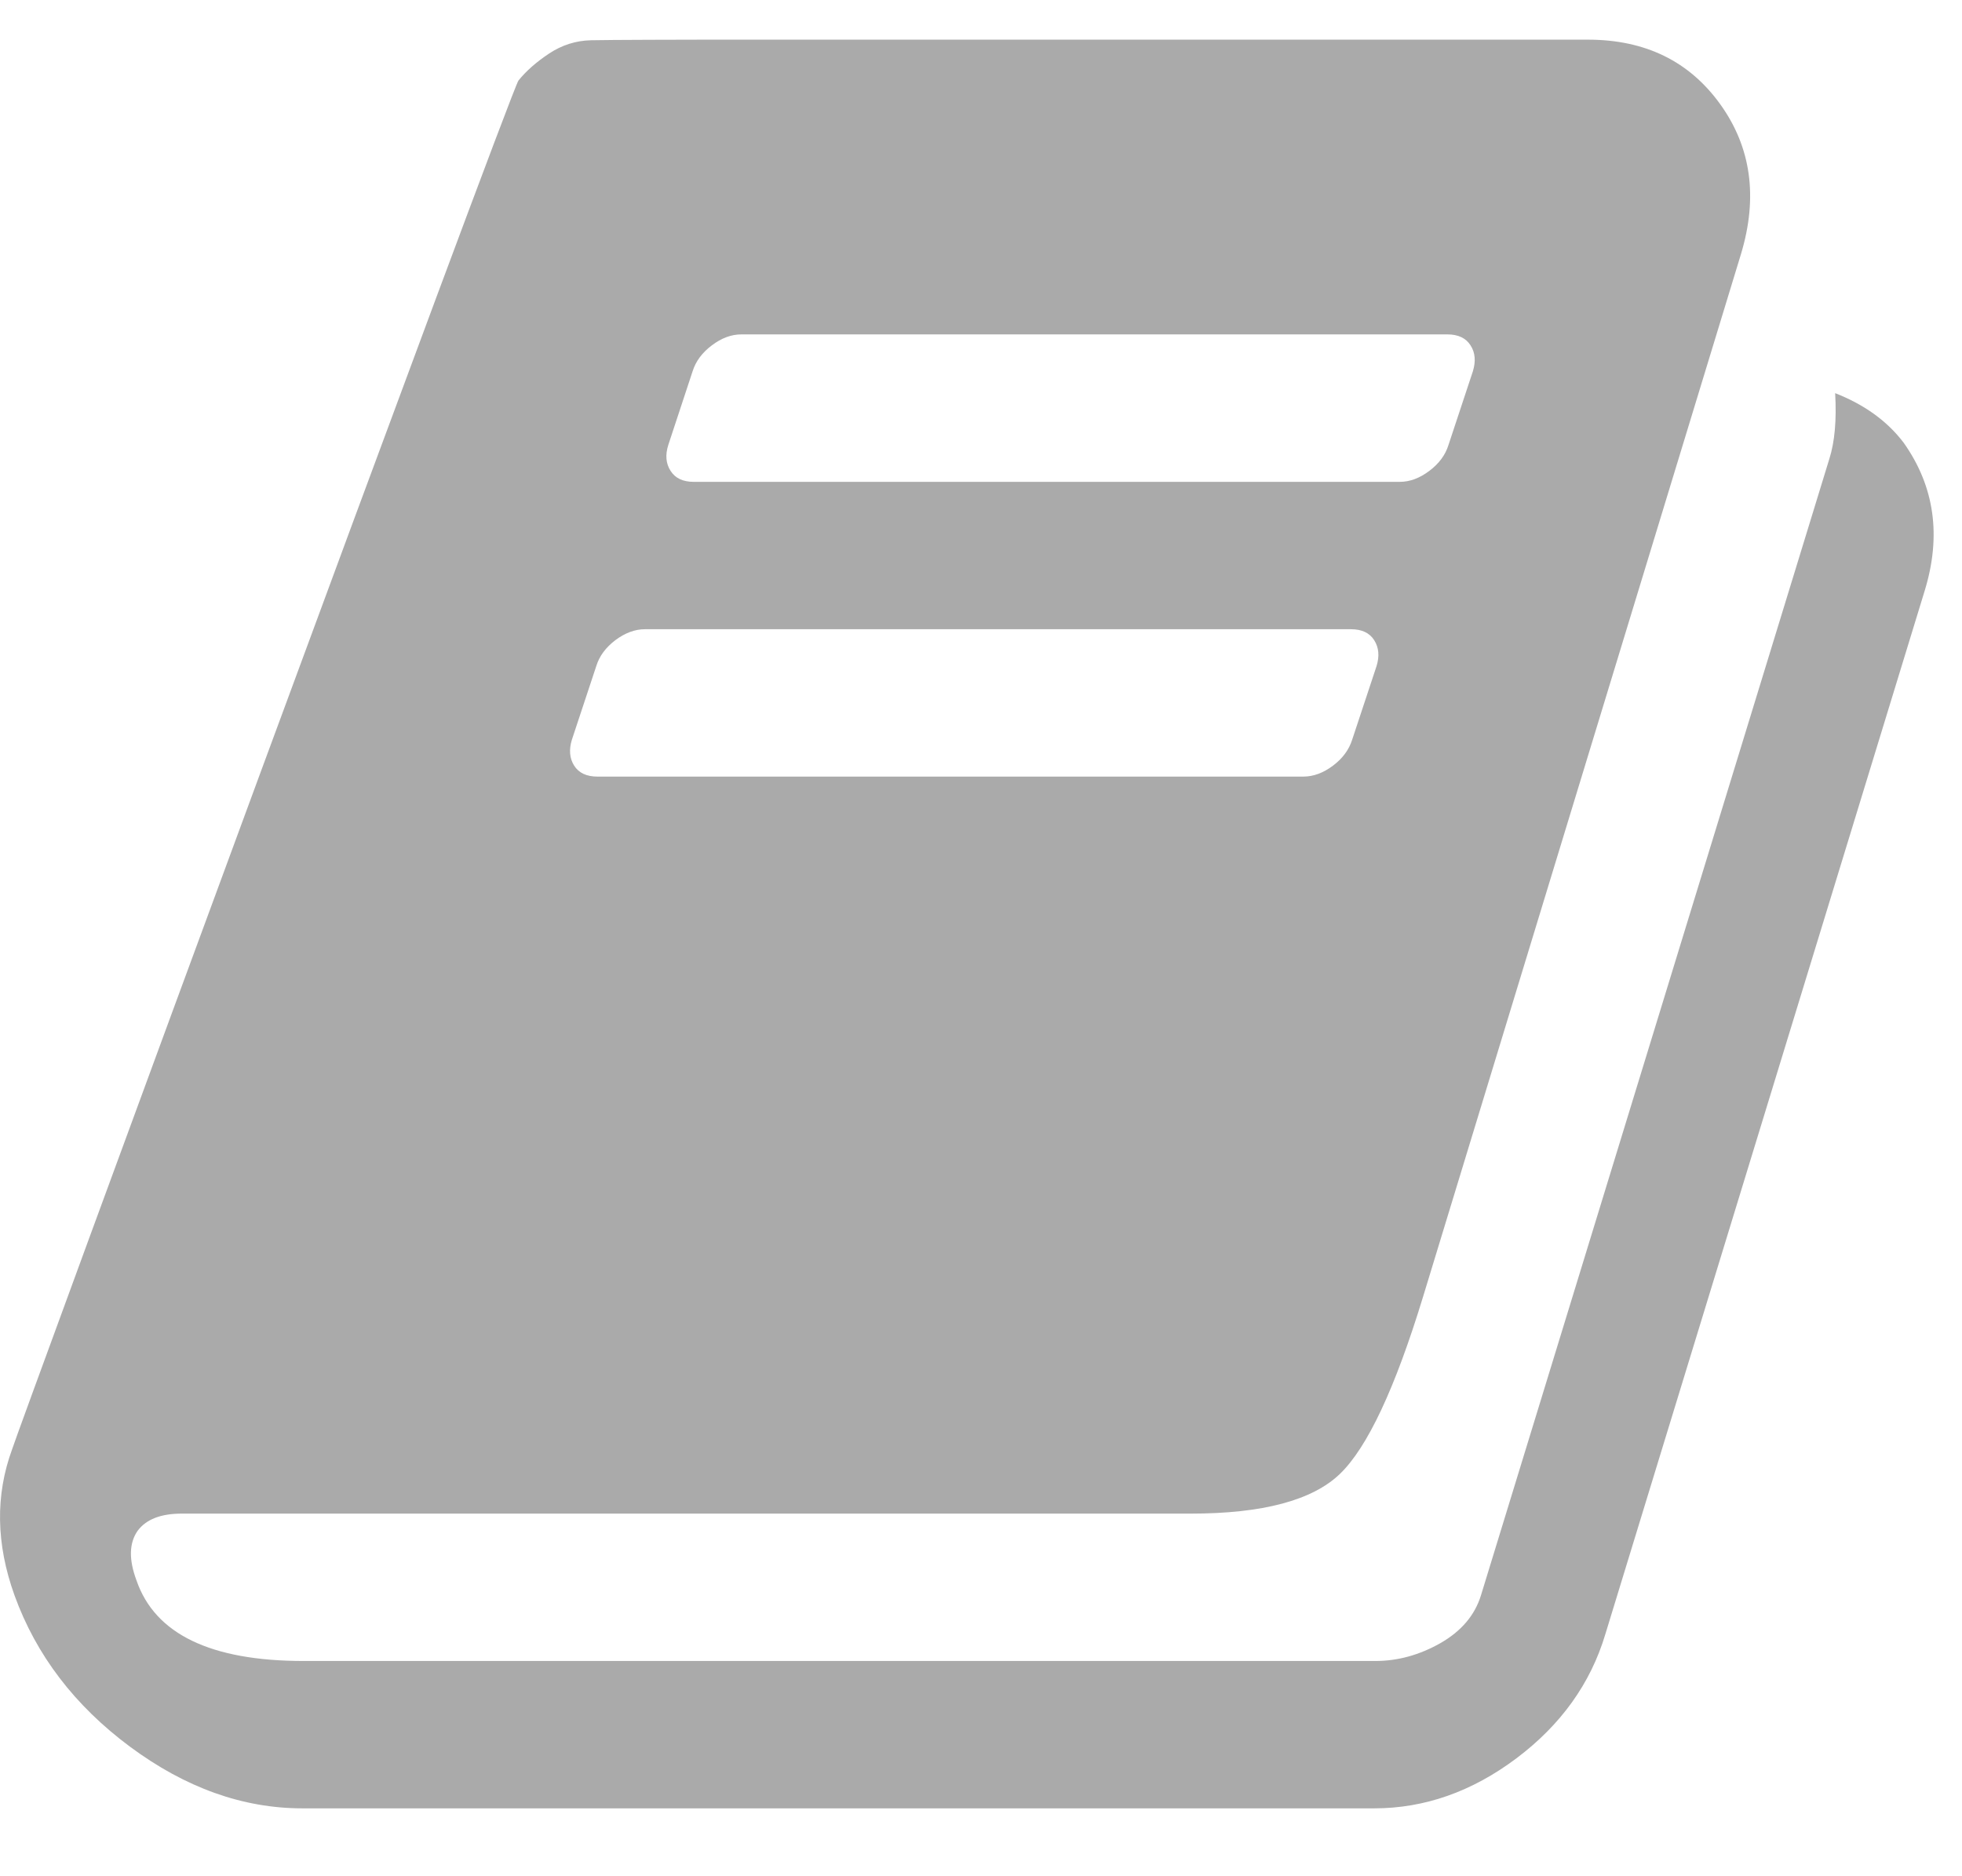 <?xml version="1.0" standalone="no"?><!-- Generator: Adobe Fireworks CS6, Export SVG Extension by Aaron Beall (http://fireworks.abeall.com) . Version: 0.6.1  --><!DOCTYPE svg PUBLIC "-//W3C//DTD SVG 1.1//EN" "http://www.w3.org/Graphics/SVG/1.1/DTD/svg11.dtd"><svg id="Untitled-Page%201" viewBox="0 0 23 22" style="background-color:#ffffff00" version="1.1"	xmlns="http://www.w3.org/2000/svg" xmlns:xlink="http://www.w3.org/1999/xlink" xml:space="preserve"	x="0px" y="0px" width="23px" height="22px">	<g id="Layer%201">		<path d="M 22.316 5.191 C 22.679 5.704 22.761 6.284 22.561 6.932 L 18.818 19.165 C 18.645 19.741 18.298 20.225 17.777 20.617 C 17.255 21.009 16.699 21.204 16.109 21.204 L 3.546 21.204 C 2.847 21.204 2.174 20.963 1.525 20.482 C 0.876 20 0.424 19.408 0.17 18.706 C -0.047 18.103 -0.056 17.532 0.143 16.991 C 0.143 16.956 5.987 1.057 6.078 0.944 C 6.168 0.832 6.289 0.726 6.438 0.627 C 6.588 0.528 6.752 0.476 6.928 0.472 C 7.105 0.467 8.138 0.465 8.255 0.465 L 18.614 0.465 C 19.285 0.465 19.802 0.717 20.165 1.221 C 20.528 1.725 20.61 2.31 20.41 2.976 L 16.681 15.209 C 16.354 16.28 16.03 16.971 15.708 17.282 C 15.386 17.592 14.803 17.748 13.959 17.748 L 2.131 17.748 C 1.885 17.748 1.713 17.815 1.613 17.95 C 1.513 18.094 1.509 18.288 1.6 18.531 C 1.817 19.161 2.471 19.476 3.56 19.476 L 16.123 19.476 C 16.386 19.476 16.64 19.406 16.885 19.267 C 17.13 19.127 17.289 18.94 17.361 18.706 L 21.445 5.38 C 21.508 5.182 21.531 4.925 21.513 4.61 C 21.858 4.745 22.125 4.939 22.316 5.191 ZM 7.834 5.218 C 7.797 5.335 7.806 5.436 7.861 5.521 C 7.915 5.607 8.006 5.65 8.133 5.65 L 16.409 5.65 C 16.527 5.65 16.642 5.607 16.756 5.521 C 16.869 5.436 16.944 5.335 16.98 5.218 L 17.266 4.354 C 17.302 4.236 17.294 4.135 17.239 4.05 C 17.185 3.964 17.094 3.921 16.967 3.921 L 8.691 3.921 C 8.573 3.921 8.457 3.964 8.344 4.05 C 8.231 4.135 8.156 4.236 8.119 4.354 L 7.834 5.218 ZM 6.704 8.674 C 6.668 8.791 6.677 8.893 6.731 8.978 C 6.785 9.063 6.876 9.106 7.003 9.106 L 15.279 9.106 C 15.397 9.106 15.513 9.063 15.626 8.978 C 15.739 8.893 15.814 8.791 15.851 8.674 L 16.137 7.81 C 16.173 7.693 16.164 7.592 16.109 7.506 C 16.055 7.421 15.964 7.378 15.837 7.378 L 7.561 7.378 C 7.443 7.378 7.328 7.421 7.214 7.506 C 7.101 7.592 7.026 7.693 6.99 7.81 L 6.704 8.674 Z" fill="#aaaaaa"/>	</g></svg>